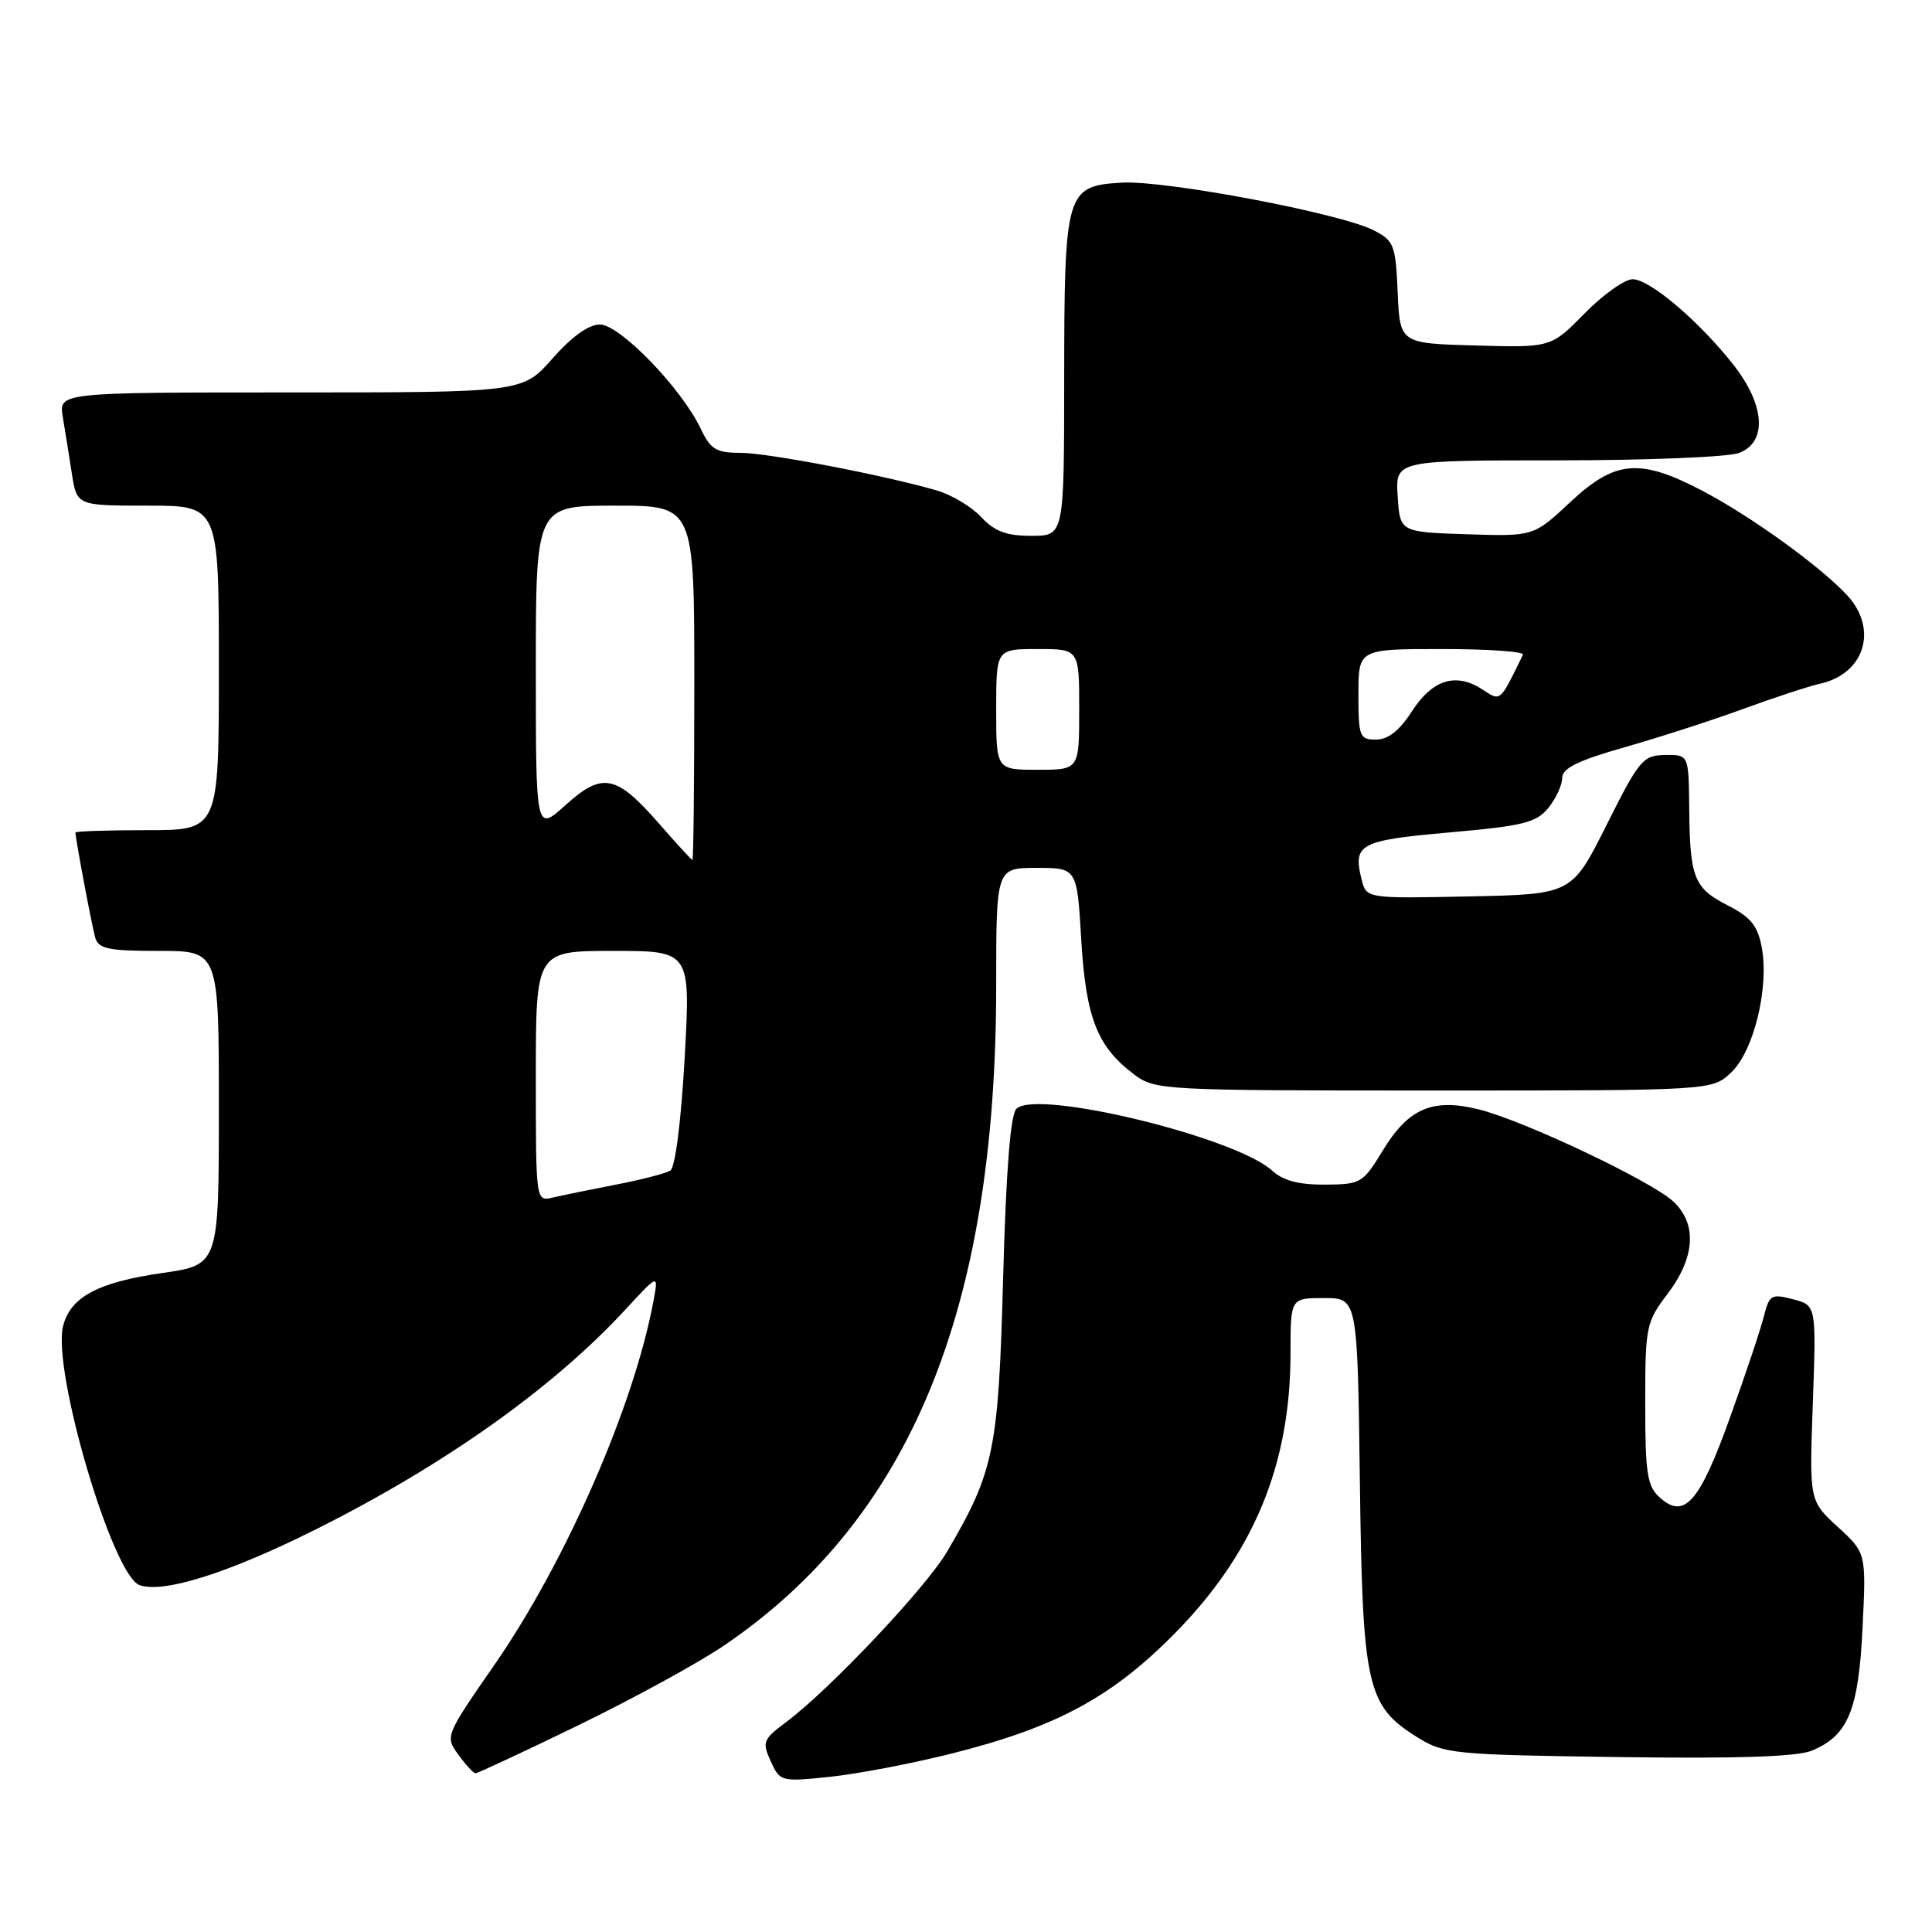 <?xml version="1.0" encoding="UTF-8" standalone="no"?>
<!DOCTYPE svg PUBLIC "-//W3C//DTD SVG 1.1//EN" "http://www.w3.org/Graphics/SVG/1.1/DTD/svg11.dtd" >
<svg xmlns="http://www.w3.org/2000/svg" xmlns:xlink="http://www.w3.org/1999/xlink" version="1.1" viewBox="0 0 256 256">
 <g >
 <path fill="currentColor"
d=" M 126.00 232.38 C 139.80 228.93 147.22 224.96 155.52 216.58 C 166.11 205.90 171.00 194.11 171.00 179.29 C 171.00 172.00 171.00 172.00 175.44 172.00 C 179.87 172.00 179.87 172.00 180.19 196.25 C 180.54 223.60 181.09 226.03 187.86 230.23 C 191.32 232.39 192.63 232.52 214.38 232.82 C 230.24 233.04 238.12 232.78 240.08 231.97 C 244.89 229.97 246.27 226.62 246.80 215.67 C 247.28 205.77 247.28 205.77 243.51 202.32 C 239.74 198.86 239.74 198.86 240.21 185.92 C 240.67 172.97 240.67 172.97 237.59 172.16 C 234.72 171.41 234.45 171.56 233.72 174.42 C 233.30 176.12 231.28 182.16 229.23 187.84 C 225.19 199.10 223.18 201.38 219.92 198.42 C 218.26 196.92 218.00 195.27 218.00 186.02 C 218.00 175.74 218.11 175.21 220.97 171.43 C 224.62 166.61 224.90 162.19 221.74 159.22 C 218.86 156.52 201.93 148.49 195.98 147.01 C 189.84 145.47 186.62 146.85 183.22 152.46 C 180.59 156.78 180.33 156.94 175.56 156.97 C 172.09 156.99 170.02 156.44 168.56 155.11 C 163.69 150.66 137.32 144.28 134.68 146.92 C 133.89 147.71 133.31 155.03 132.92 169.30 C 132.30 192.17 131.74 194.95 125.50 205.59 C 122.71 210.35 109.98 223.84 104.19 228.17 C 101.10 230.48 100.96 230.82 102.13 233.38 C 103.35 236.07 103.48 236.11 109.94 235.44 C 113.55 235.07 120.78 233.69 126.00 232.38 Z  M 76.69 228.58 C 83.94 225.05 92.59 220.32 95.91 218.06 C 120.57 201.32 132.00 173.62 132.00 130.62 C 132.00 115.00 132.00 115.00 137.35 115.00 C 142.71 115.00 142.71 115.00 143.27 124.52 C 143.89 134.90 145.40 138.73 150.32 142.40 C 153.07 144.45 154.10 144.50 189.99 144.50 C 226.84 144.50 226.84 144.50 229.38 142.12 C 232.38 139.29 234.44 130.87 233.44 125.52 C 232.90 122.66 231.98 121.52 228.95 119.98 C 224.45 117.68 223.91 116.33 223.83 107.04 C 223.76 100.00 223.76 100.00 220.63 100.04 C 217.70 100.09 217.21 100.67 212.89 109.29 C 208.28 118.50 208.28 118.50 194.67 118.78 C 181.05 119.06 181.05 119.06 180.42 116.53 C 179.24 111.83 180.13 111.36 192.08 110.30 C 201.90 109.43 203.57 109.01 205.17 107.04 C 206.18 105.80 207.00 104.01 207.00 103.08 C 207.00 101.80 209.07 100.78 215.25 99.02 C 219.79 97.73 226.88 95.44 231.00 93.93 C 235.12 92.42 239.71 90.92 241.18 90.59 C 247.09 89.28 248.90 83.34 244.75 78.87 C 241.21 75.05 232.05 68.44 225.65 65.07 C 217.28 60.68 214.04 60.95 208.06 66.54 C 203.21 71.08 203.21 71.08 194.35 70.79 C 185.50 70.50 185.50 70.50 185.20 65.75 C 184.89 61.00 184.89 61.00 206.38 61.00 C 218.20 61.00 229.02 60.56 230.43 60.02 C 234.19 58.60 233.89 53.70 229.72 48.38 C 225.19 42.60 218.61 37.00 216.34 37.00 C 215.28 37.00 212.41 39.04 209.97 41.53 C 205.52 46.06 205.52 46.06 195.51 45.78 C 185.50 45.50 185.50 45.50 185.20 38.75 C 184.93 32.47 184.71 31.90 182.05 30.53 C 177.69 28.27 154.43 23.87 148.66 24.20 C 141.23 24.64 141.03 25.31 141.01 50.25 C 141.00 71.00 141.00 71.00 136.67 71.00 C 133.35 71.00 131.80 70.42 130.00 68.50 C 128.71 67.12 126.04 65.53 124.07 64.97 C 116.96 62.92 101.70 60.00 98.08 60.00 C 94.88 60.00 94.16 59.55 92.82 56.75 C 90.26 51.40 82.12 43.00 79.49 43.00 C 77.99 43.00 75.77 44.60 73.21 47.50 C 69.25 52.00 69.25 52.00 38.51 52.00 C 7.78 52.00 7.78 52.00 8.32 55.25 C 8.62 57.04 9.16 60.41 9.52 62.75 C 10.18 67.00 10.18 67.00 19.59 67.00 C 29.00 67.00 29.00 67.00 29.00 88.50 C 29.00 110.00 29.00 110.00 19.50 110.00 C 14.28 110.00 10.00 110.14 10.00 110.32 C 10.00 111.16 12.18 122.72 12.62 124.25 C 13.05 125.73 14.37 126.00 21.07 126.00 C 29.00 126.00 29.00 126.00 29.00 146.80 C 29.00 167.60 29.00 167.60 21.51 168.68 C 12.96 169.91 9.33 171.86 8.36 175.71 C 6.89 181.58 14.92 208.78 18.50 210.04 C 21.68 211.15 30.27 208.44 41.81 202.67 C 58.91 194.12 73.32 183.89 82.93 173.46 C 87.27 168.75 87.27 168.75 86.57 172.49 C 83.96 186.39 74.97 206.94 65.52 220.59 C 59.00 230.00 58.97 230.08 60.73 232.50 C 61.70 233.84 62.73 234.95 63.00 234.97 C 63.27 234.98 69.43 232.11 76.69 228.58 Z  M 71.00 142.61 C 71.00 126.00 71.00 126.00 81.26 126.00 C 91.51 126.00 91.51 126.00 90.72 140.22 C 90.24 148.67 89.47 154.71 88.82 155.11 C 88.21 155.49 84.96 156.32 81.61 156.97 C 78.25 157.62 74.49 158.39 73.25 158.68 C 71.00 159.22 71.00 159.22 71.00 142.61 Z  M 87.28 109.08 C 81.64 102.63 79.81 102.27 74.92 106.69 C 71.00 110.23 71.00 110.23 71.00 88.62 C 71.00 67.00 71.00 67.00 81.50 67.00 C 92.00 67.00 92.00 67.00 92.00 90.50 C 92.00 103.43 91.89 113.98 91.75 113.95 C 91.61 113.93 89.60 111.74 87.28 109.08 Z  M 132.00 94.00 C 132.00 86.00 132.00 86.00 137.50 86.00 C 143.00 86.00 143.00 86.00 143.00 94.00 C 143.00 102.00 143.00 102.00 137.50 102.00 C 132.00 102.00 132.00 102.00 132.00 94.00 Z  M 180.00 92.00 C 180.00 86.00 180.00 86.00 191.08 86.00 C 197.18 86.00 202.00 86.34 201.80 86.75 C 198.70 93.11 198.87 92.96 196.43 91.36 C 192.93 89.07 189.81 90.03 187.09 94.25 C 185.43 96.82 183.93 98.00 182.33 98.00 C 180.15 98.00 180.00 97.62 180.00 92.00 Z "/>
</g>
</svg>